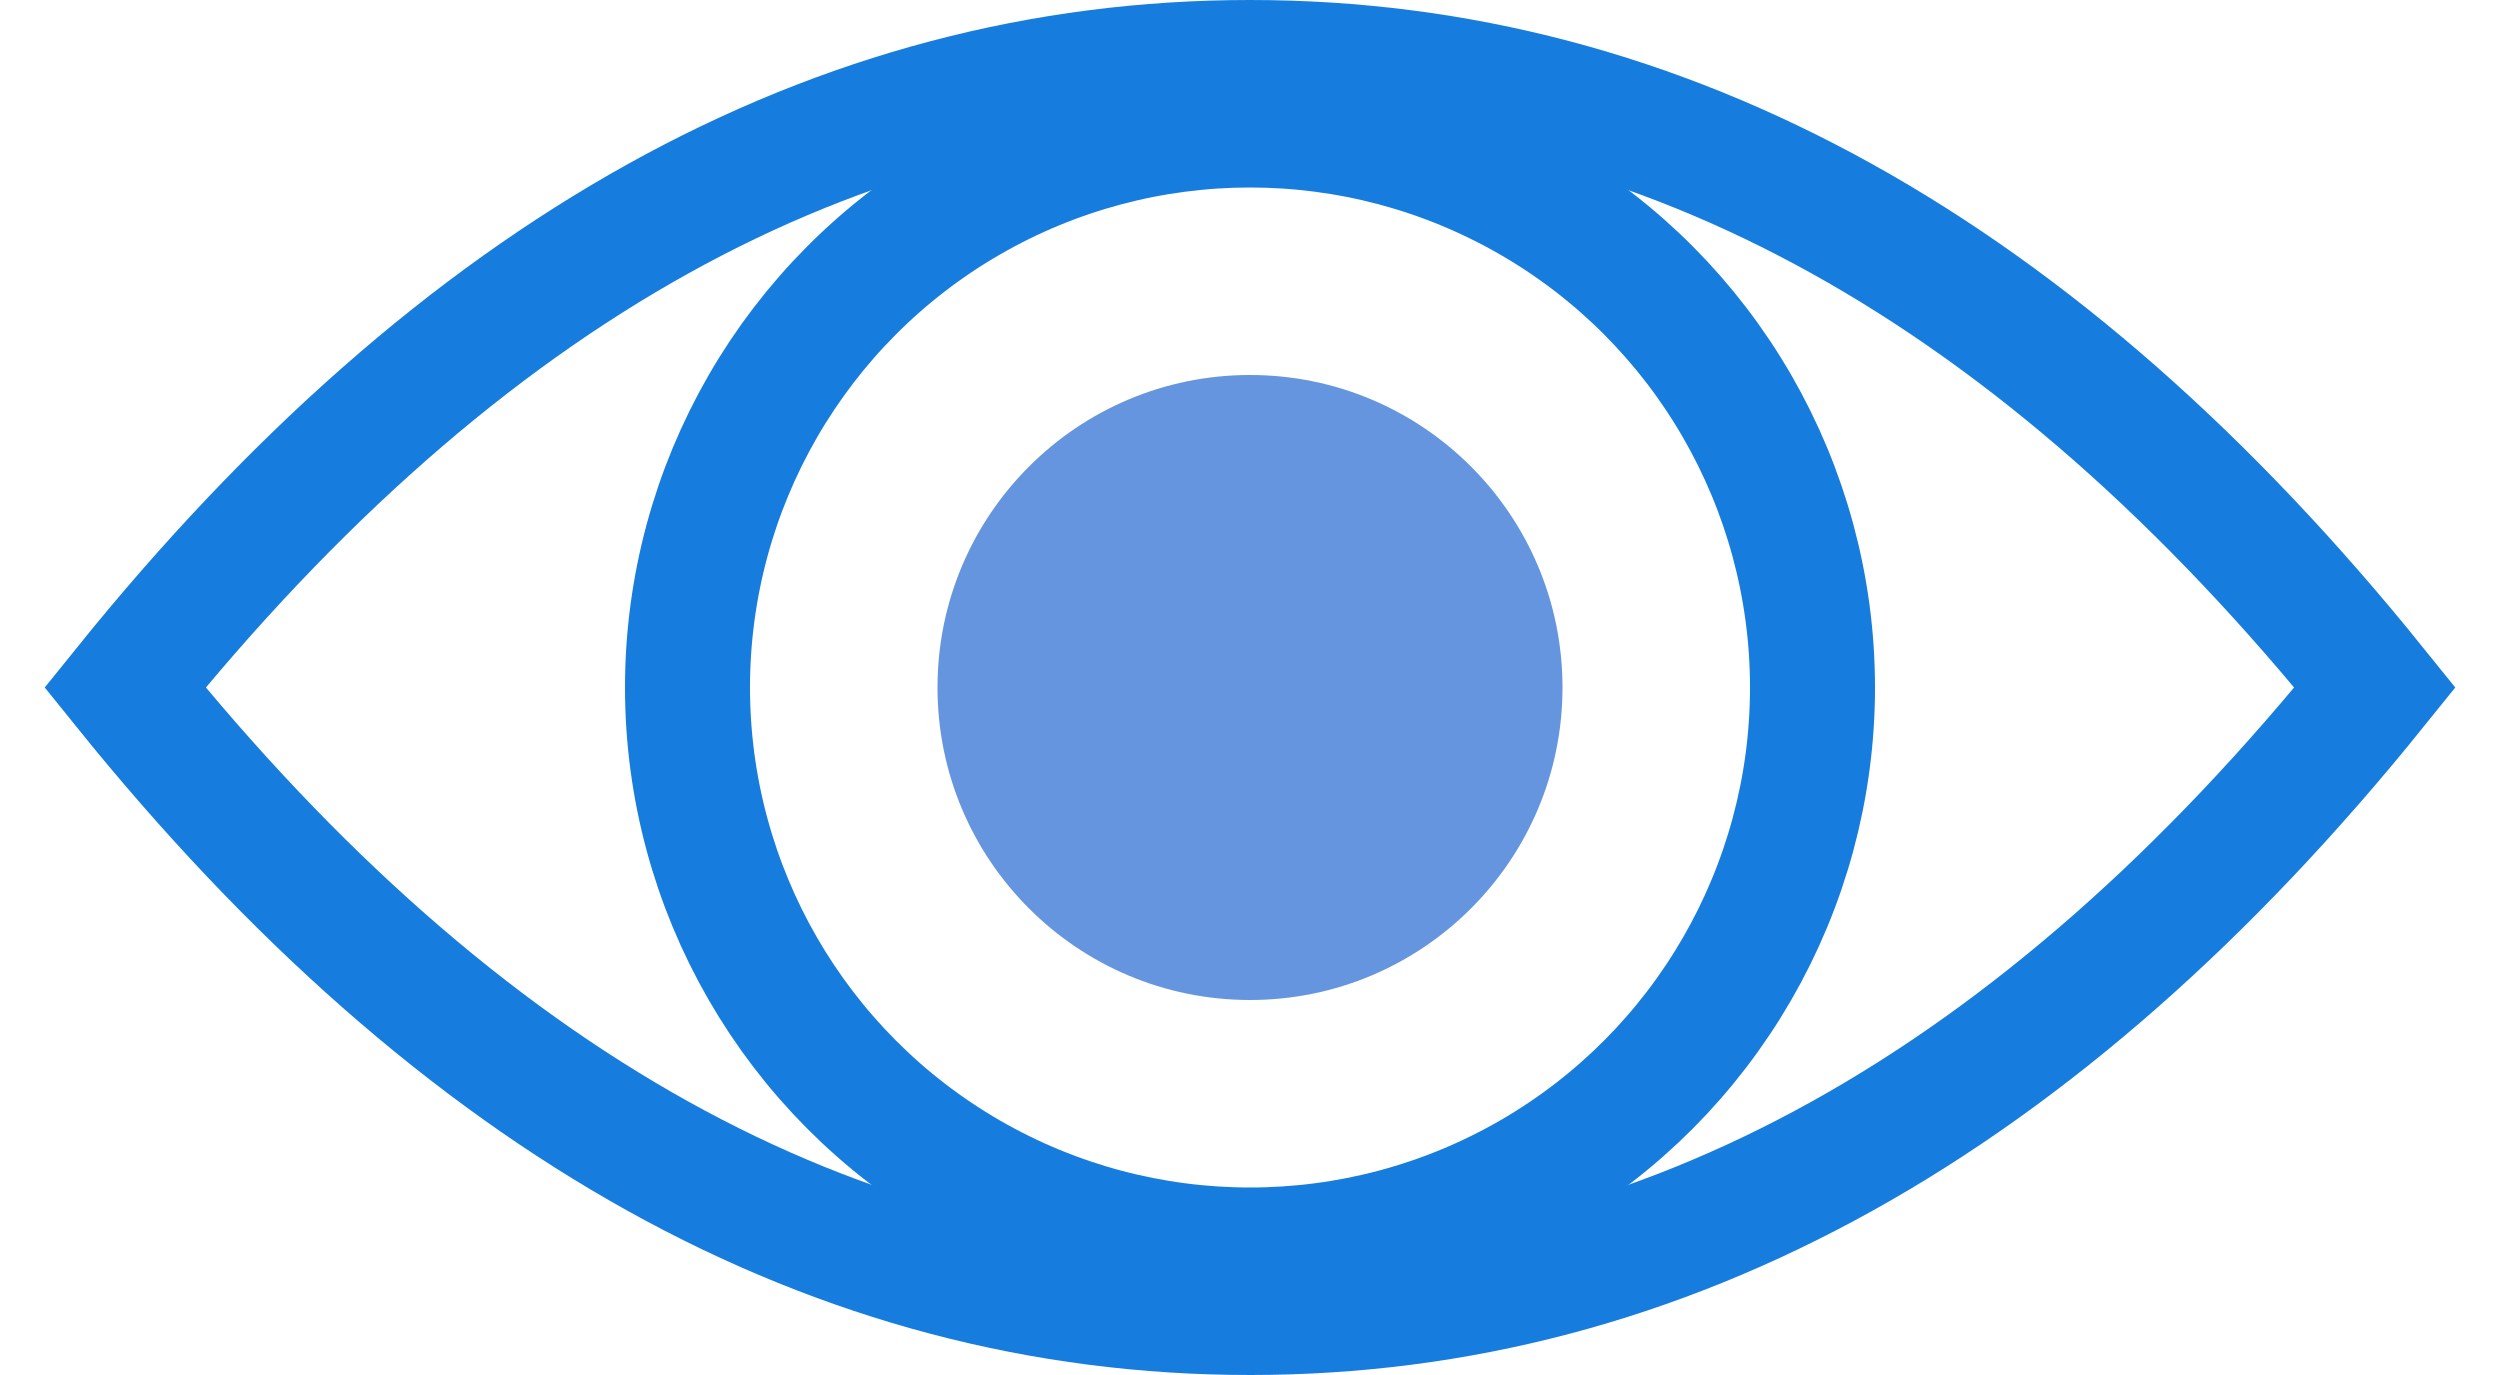 <?xml version="1.0" encoding="UTF-8"?>
<svg width="40px" height="22px" viewBox="0 0 40 22" version="1.1" xmlns="http://www.w3.org/2000/svg" xmlns:xlink="http://www.w3.org/1999/xlink">
    <title>显示</title>
    <g id="页面-1" stroke="none" stroke-width="1" fill="none" fill-rule="evenodd">
        <g id="用户名登录-高" transform="translate(-614, -627)">
            <g id="显示" transform="translate(616, 628)">
                <path d="M18,20 C24.627,20 30.627,16.667 36,10 C30.627,3.333 24.627,0 18,0 C11.373,0 5.373,3.333 0,10 C5.373,16.667 11.373,20 18,20 Z" id="椭圆形" stroke="#167DDE" stroke-width="2"></path>
                <circle id="椭圆形" stroke="#167DDE" stroke-width="2" cx="18" cy="10" r="9"></circle>
                <circle id="椭圆形" fill="#6595DE" cx="18" cy="10" r="5"></circle>
            </g>
        </g>
    </g>
</svg>